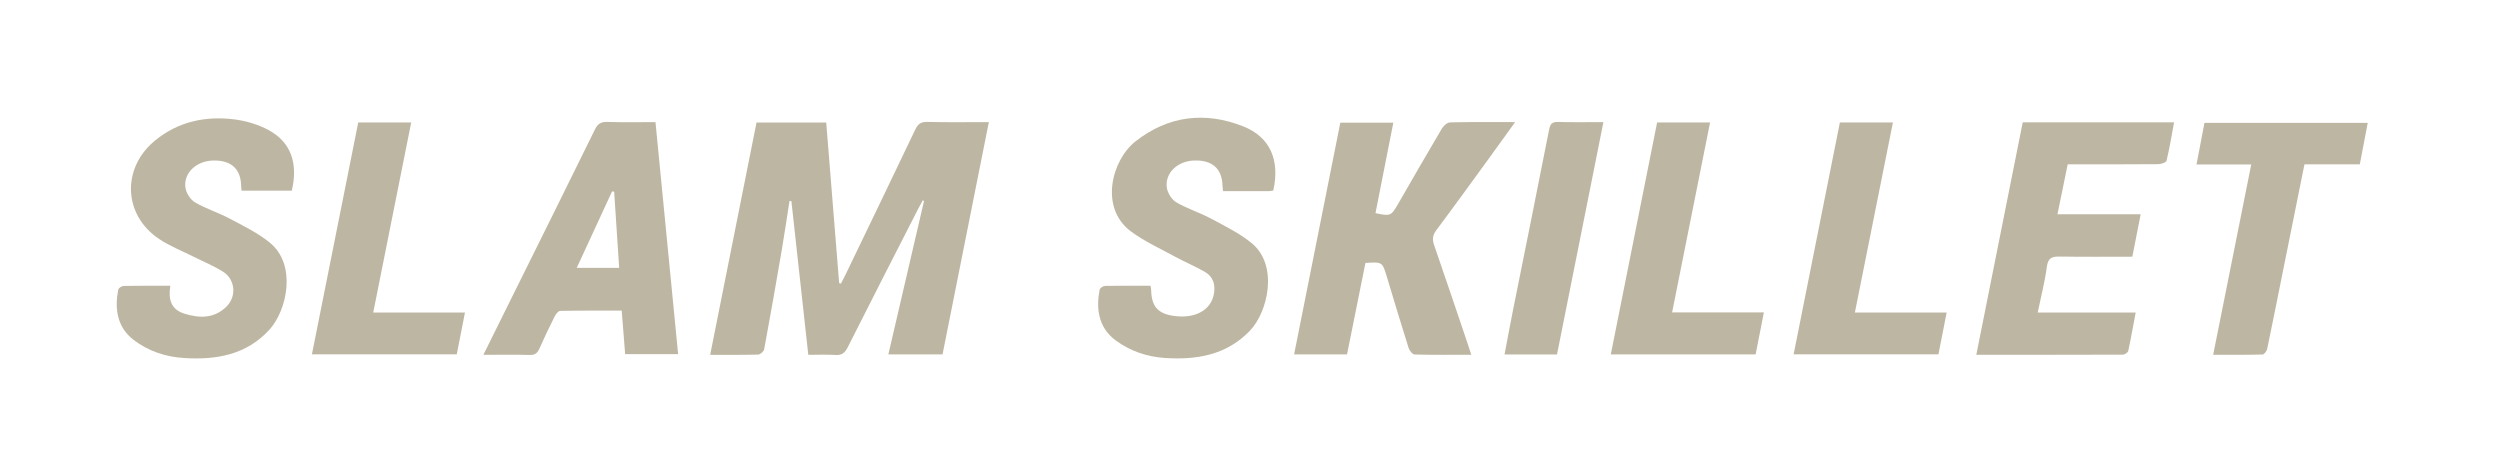 <?xml version="1.0" encoding="utf-8"?>
<!-- Generator: Adobe Illustrator 16.0.0, SVG Export Plug-In . SVG Version: 6.00 Build 0)  -->
<!DOCTYPE svg PUBLIC "-//W3C//DTD SVG 1.1//EN" "http://www.w3.org/Graphics/SVG/1.1/DTD/svg11.dtd">
<svg version="1.1" id="Layer_1" xmlns="http://www.w3.org/2000/svg" xmlns:xlink="http://www.w3.org/1999/xlink" x="0px" y="0px"
	 width="324px" height="60.334px" viewBox="0 0 324 60.334" enable-background="new 0 0 324 60.334" xml:space="preserve">
<g>
	<path fill-rule="evenodd" clip-rule="evenodd" fill="#BDB6A2" d="M122.153,45.932c-2.326,0-4.555,0-7.023,0
		c1.556-6.687,3.086-13.282,4.624-19.884c-0.056-0.027-0.112-0.058-0.163-0.088c-0.194,0.363-0.399,0.721-0.587,1.088
		c-3.053,5.986-6.124,11.961-9.142,17.966c-0.372,0.739-0.779,1.049-1.608,0.99c-1.114-0.072-2.237-0.018-3.499-0.018
		c-0.734-6.681-1.463-13.304-2.191-19.926c-0.082-0.006-0.166-0.015-0.243-0.021c-0.335,2.129-0.644,4.261-1.006,6.384
		c-0.733,4.287-1.485,8.568-2.278,12.844c-0.052,0.279-0.503,0.676-0.777,0.686c-2.029,0.059-4.061,0.033-6.223,0.033
		c2.016-10.1,4.007-20.081,6.008-30.105c3.011,0,5.946,0,9.034,0c0.558,6.951,1.118,13.885,1.675,20.814
		c0.077,0.021,0.154,0.045,0.23,0.062c0.195-0.376,0.398-0.748,0.58-1.132c3.023-6.272,6.061-12.543,9.054-18.833
		c0.351-0.744,0.749-1.012,1.582-0.99c2.572,0.064,5.147,0.023,7.954,0.023C126.148,25.881,124.163,35.841,122.153,45.932z"/>
	<path fill-rule="evenodd" clip-rule="evenodd" fill="#BDB6A2" d="M190.677,45.98c-2.544,0-4.94,0.031-7.338-0.037
		c-0.277-0.006-0.678-0.506-0.785-0.853c-0.977-3.075-1.893-6.172-2.831-9.261c-0.576-1.893-0.581-1.891-2.762-1.753
		c-0.786,3.911-1.58,7.867-2.387,11.857c-2.273,0-4.508,0-6.858,0c2.001-10.026,3.989-20.004,5.991-30.038c2.278,0,4.545,0,6.869,0
		c-0.778,3.938-1.546,7.834-2.312,11.726c1.964,0.417,2.01,0.396,2.975-1.272c1.869-3.23,3.72-6.471,5.625-9.681
		c0.213-0.362,0.693-0.799,1.061-0.806c2.728-0.07,5.461-0.037,8.438-0.037c-1.205,1.668-2.279,3.168-3.364,4.658
		c-2.273,3.12-4.531,6.248-6.845,9.34c-0.479,0.64-0.558,1.178-0.297,1.928c1.48,4.259,2.913,8.539,4.36,12.812
		C190.362,44.986,190.493,45.415,190.677,45.98z"/>
	<path fill-rule="evenodd" clip-rule="evenodd" fill="#BDB6A2" d="M165.017,24.689c-0.179,0.024-0.375,0.084-0.577,0.084
		c-1.947,0.004-3.894,0.001-5.928,0.001c-0.031-0.296-0.072-0.524-0.08-0.757c-0.062-2.168-1.347-3.296-3.672-3.214
		c-2.119,0.068-3.768,1.568-3.548,3.468c0.078,0.7,0.627,1.588,1.23,1.944c1.417,0.838,3.034,1.329,4.49,2.108
		c1.812,0.971,3.707,1.897,5.285,3.188c3.482,2.854,2.145,8.901-0.261,11.385c-3.028,3.133-6.889,3.768-10.995,3.497
		c-2.309-0.156-4.456-0.875-6.355-2.267c-2.34-1.718-2.547-4.289-2.093-6.587c0.038-0.207,0.45-0.477,0.692-0.486
		c1.948-0.036,3.893-0.021,5.897-0.021c0.036,0.229,0.083,0.382,0.085,0.53c0.046,2.26,0.959,3.202,3.337,3.424
		c2.507,0.236,4.371-0.848,4.775-2.777c0.265-1.264-0.039-2.35-1.197-3.004c-1.221-0.695-2.527-1.242-3.758-1.91
		c-1.958-1.07-4.025-2.001-5.796-3.319c-4.083-3.053-2.478-9.231,0.621-11.662c4.233-3.319,9.004-3.896,13.954-1.936
		C164.621,17.762,165.898,20.768,165.017,24.689z"/>
	<path fill-rule="evenodd" clip-rule="evenodd" fill="#BDB6A2" d="M22.074,37.034c-0.289,1.776,0.096,3.075,1.823,3.616
		c1.975,0.615,3.872,0.641,5.456-0.917c1.335-1.314,1.143-3.525-0.451-4.524c-1.181-0.746-2.498-1.28-3.755-1.912
		c-1.514-0.764-3.122-1.387-4.522-2.322c-4.649-3.101-4.894-9.174-0.542-12.755c2.987-2.458,6.524-3.215,10.278-2.749
		c1.524,0.188,3.108,0.66,4.457,1.39c2.885,1.562,3.838,4.3,3.001,7.846c-2.125,0-4.272,0-6.512,0
		c-0.023-0.233-0.055-0.468-0.06-0.697c-0.062-2.169-1.345-3.285-3.682-3.205c-2.112,0.073-3.768,1.587-3.54,3.474
		c0.083,0.703,0.637,1.587,1.24,1.939c1.417,0.84,3.032,1.328,4.491,2.107c1.779,0.945,3.638,1.85,5.194,3.106
		c3.553,2.874,2.249,8.784-0.024,11.286c-2.979,3.272-6.881,3.941-11.031,3.685c-2.398-0.144-4.64-0.87-6.583-2.354
		c-2.28-1.752-2.42-4.279-1.986-6.516c0.041-0.202,0.456-0.469,0.703-0.477C17.977,37.019,19.923,37.034,22.074,37.034z"/>
	<path fill-rule="evenodd" clip-rule="evenodd" fill="#BDB6A2" d="M262.146,15.858c6.569,0,13.003,0,19.614,0
		c-0.318,1.694-0.584,3.345-0.977,4.971c-0.051,0.229-0.709,0.446-1.085,0.447c-3.866,0.033-7.724,0.02-11.723,0.02
		c-0.436,2.12-0.867,4.21-1.329,6.47c3.614,0,7.15,0,10.786,0c-0.377,1.919-0.719,3.665-1.082,5.502
		c-3.139,0-6.249,0.033-9.361-0.017c-1.007-0.02-1.557,0.124-1.716,1.318c-0.258,1.954-0.764,3.876-1.186,5.938
		c4.286,0,8.432,0,12.696,0c-0.331,1.741-0.611,3.367-0.964,4.973c-0.049,0.209-0.458,0.483-0.702,0.483
		c-6.27,0.025-12.541,0.017-18.988,0.017C258.151,35.87,260.147,25.87,262.146,15.858z"/>
	<path fill-rule="evenodd" clip-rule="evenodd" fill="#BDB6A2" d="M84.95,15.826c0.982,10.09,1.952,20.022,2.935,30.066
		c-2.287,0-4.501,0-6.865,0c-0.146-1.805-0.291-3.646-0.447-5.634c-2.683,0-5.327-0.017-7.969,0.032
		c-0.247,0.003-0.564,0.412-0.713,0.706c-0.687,1.368-1.354,2.749-1.969,4.152c-0.264,0.609-0.578,0.876-1.283,0.854
		c-1.936-0.054-3.874-0.018-5.994-0.018c1.213-2.444,2.348-4.731,3.479-7.02c3.665-7.388,7.339-14.767,10.97-22.167
		c0.367-0.744,0.773-1.021,1.603-0.994C80.723,15.867,82.755,15.826,84.95,15.826z M80.243,34.714
		c-0.218-3.335-0.434-6.601-0.647-9.866c-0.092-0.013-0.185-0.026-0.272-0.043c-1.511,3.272-3.023,6.547-4.578,9.909
		C76.681,34.714,78.408,34.714,80.243,34.714z"/>
	<path fill-rule="evenodd" clip-rule="evenodd" fill="#BDB6A2" d="M291.763,21.312c-2.419,0-4.689,0-7.094,0
		c0.348-1.83,0.68-3.562,1.028-5.386c6.989,0,13.98,0,21.16,0c-0.335,1.755-0.672,3.509-1.024,5.368c-2.416,0-4.766,0-7.174,0
		c-0.95,4.717-1.885,9.336-2.811,13.952c-0.67,3.328-1.326,6.656-2.022,9.977c-0.059,0.282-0.386,0.716-0.602,0.72
		c-2.099,0.059-4.204,0.037-6.398,0.037C288.483,37.699,290.113,29.561,291.763,21.312z"/>
	<path fill-rule="evenodd" clip-rule="evenodd" fill="#BDB6A2" d="M40.424,45.924c2.011-10.075,4.006-20.053,6.003-30.055
		c2.279,0,4.475,0,6.866,0c-1.644,8.213-3.267,16.347-4.923,24.633c3.995,0,7.879,0,11.89,0c-0.371,1.896-0.713,3.633-1.064,5.422
		C52.954,45.924,46.779,45.924,40.424,45.924z"/>
	<path fill-rule="evenodd" clip-rule="evenodd" fill="#BDB6A2" d="M228.6,40.484c-0.379,1.926-0.723,3.662-1.071,5.444
		c-6.249,0-12.425,0-18.768,0c2.004-10.052,4.001-20.05,6.002-30.059c2.299,0,4.49,0,6.863,0c-1.643,8.223-3.268,16.36-4.919,24.614
		C220.67,40.484,224.52,40.484,228.6,40.484z"/>
	<path fill-rule="evenodd" clip-rule="evenodd" fill="#BDB6A2" d="M245.323,15.869c-1.653,8.26-3.275,16.373-4.929,24.631
		c4,0,7.881,0,11.892,0c-0.368,1.893-0.713,3.631-1.062,5.42c-6.241,0-12.414,0-18.77,0c2.002-10.033,3.996-20.033,5.995-30.051
		C240.734,15.869,242.925,15.869,245.323,15.869z"/>
	<path fill-rule="evenodd" clip-rule="evenodd" fill="#BDB6A2" d="M207.802,15.826c-2.021,10.121-4.012,20.096-6.013,30.111
		c-2.243,0-4.433,0-6.799,0c0.382-1.999,0.732-3.932,1.118-5.855c1.554-7.751,3.133-15.494,4.65-23.248
		c0.154-0.768,0.371-1.049,1.165-1.027C203.832,15.858,205.739,15.826,207.802,15.826z"/>
</g>
</svg>
